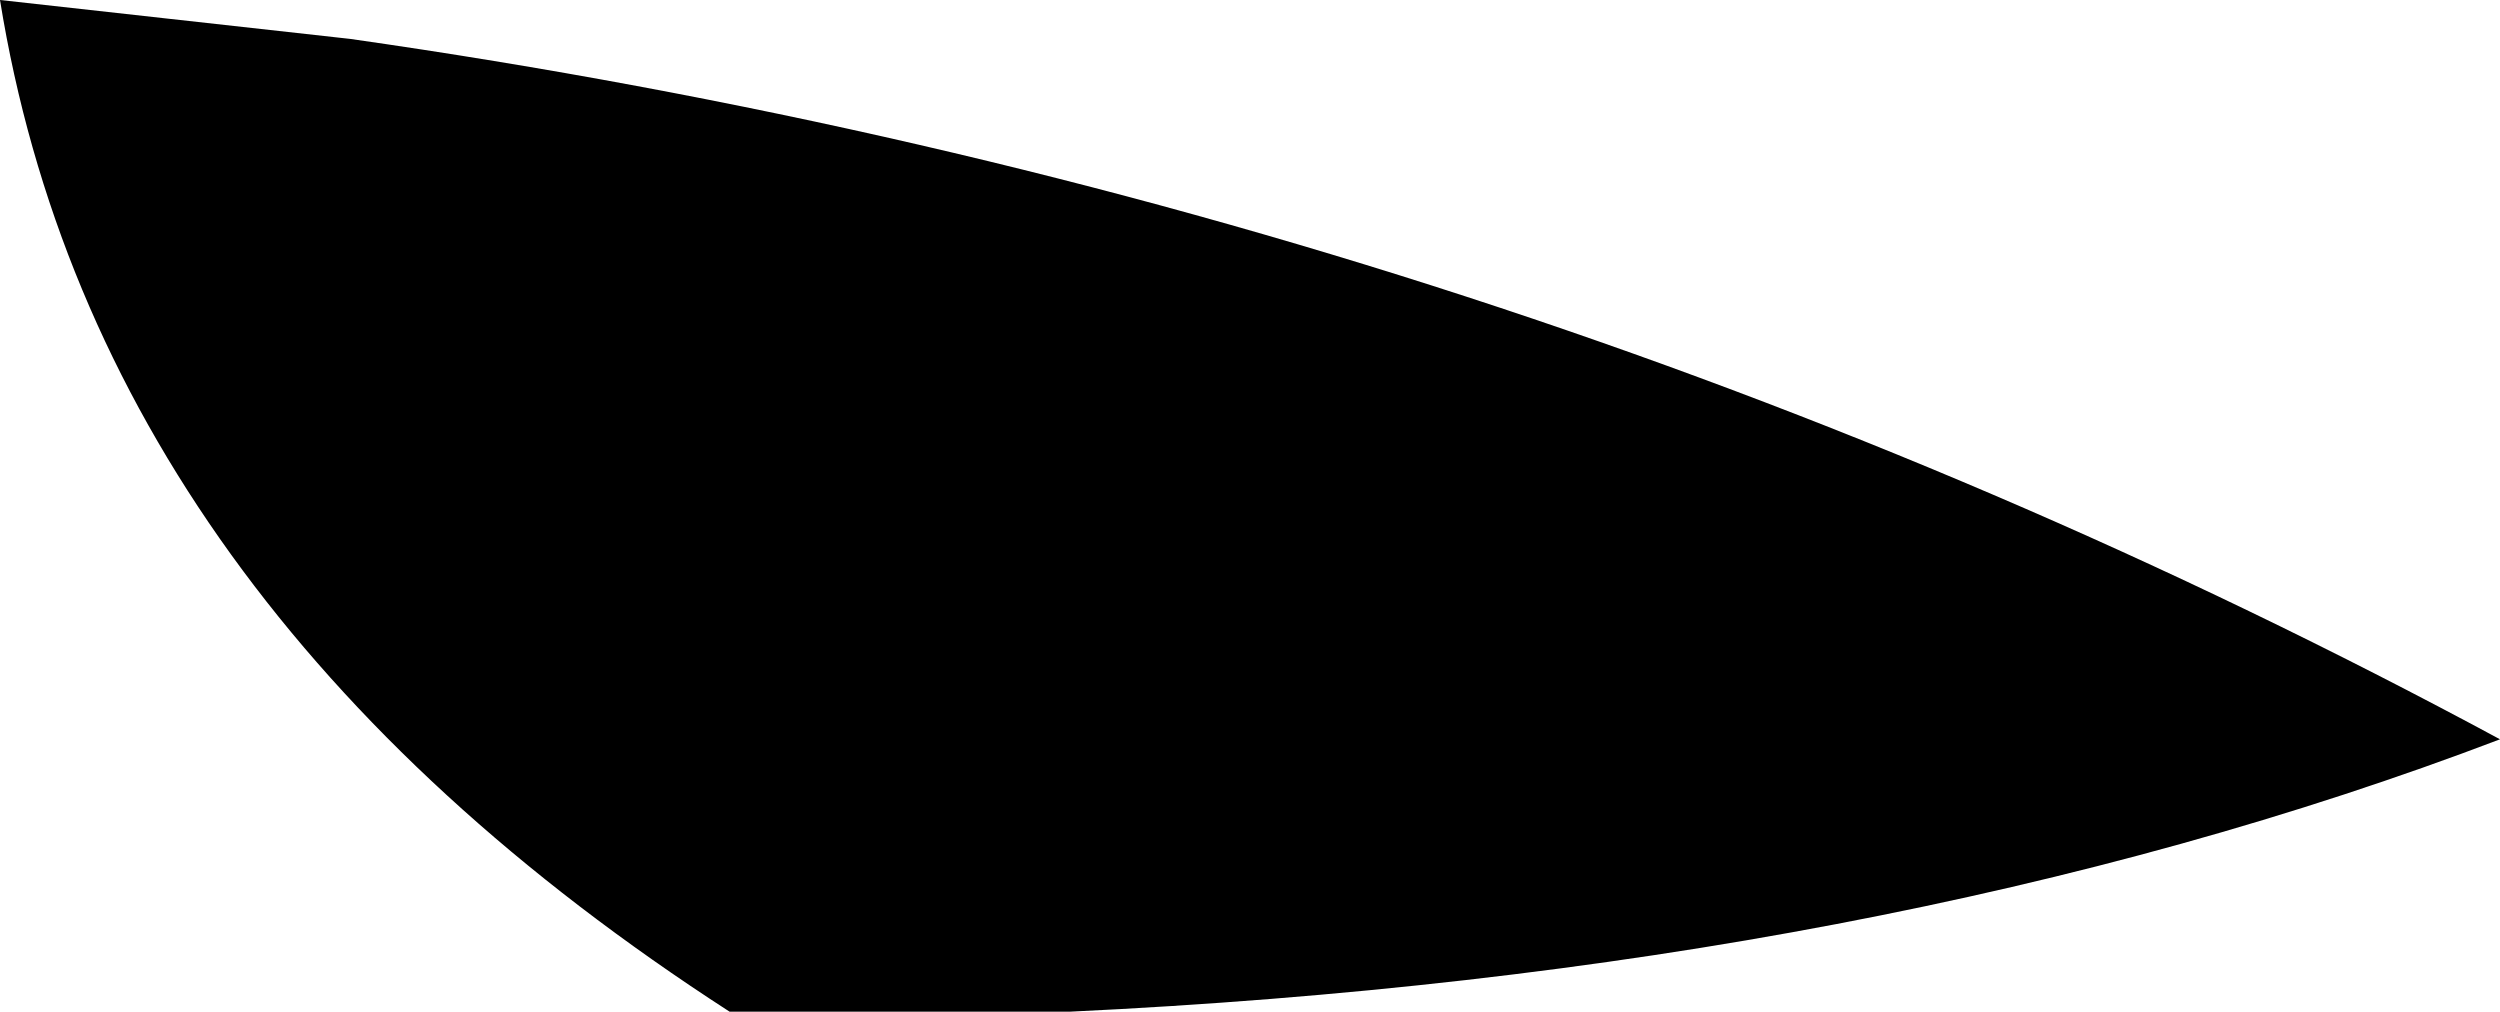 <?xml version="1.0" encoding="UTF-8" standalone="no"?>
<svg xmlns:xlink="http://www.w3.org/1999/xlink" height="5.2px" width="12.85px" xmlns="http://www.w3.org/2000/svg">
  <g transform="matrix(1.0, 0.0, 0.0, 1.0, -381.15, -133.35)">
    <path d="M381.15 133.35 L382.95 133.55 Q388.9 134.4 394.0 137.15 390.85 138.35 386.65 138.55 L384.9 138.55 Q381.65 136.45 381.15 133.35" fill="#000000" fill-rule="evenodd" stroke="none"/>
  </g>
</svg>
